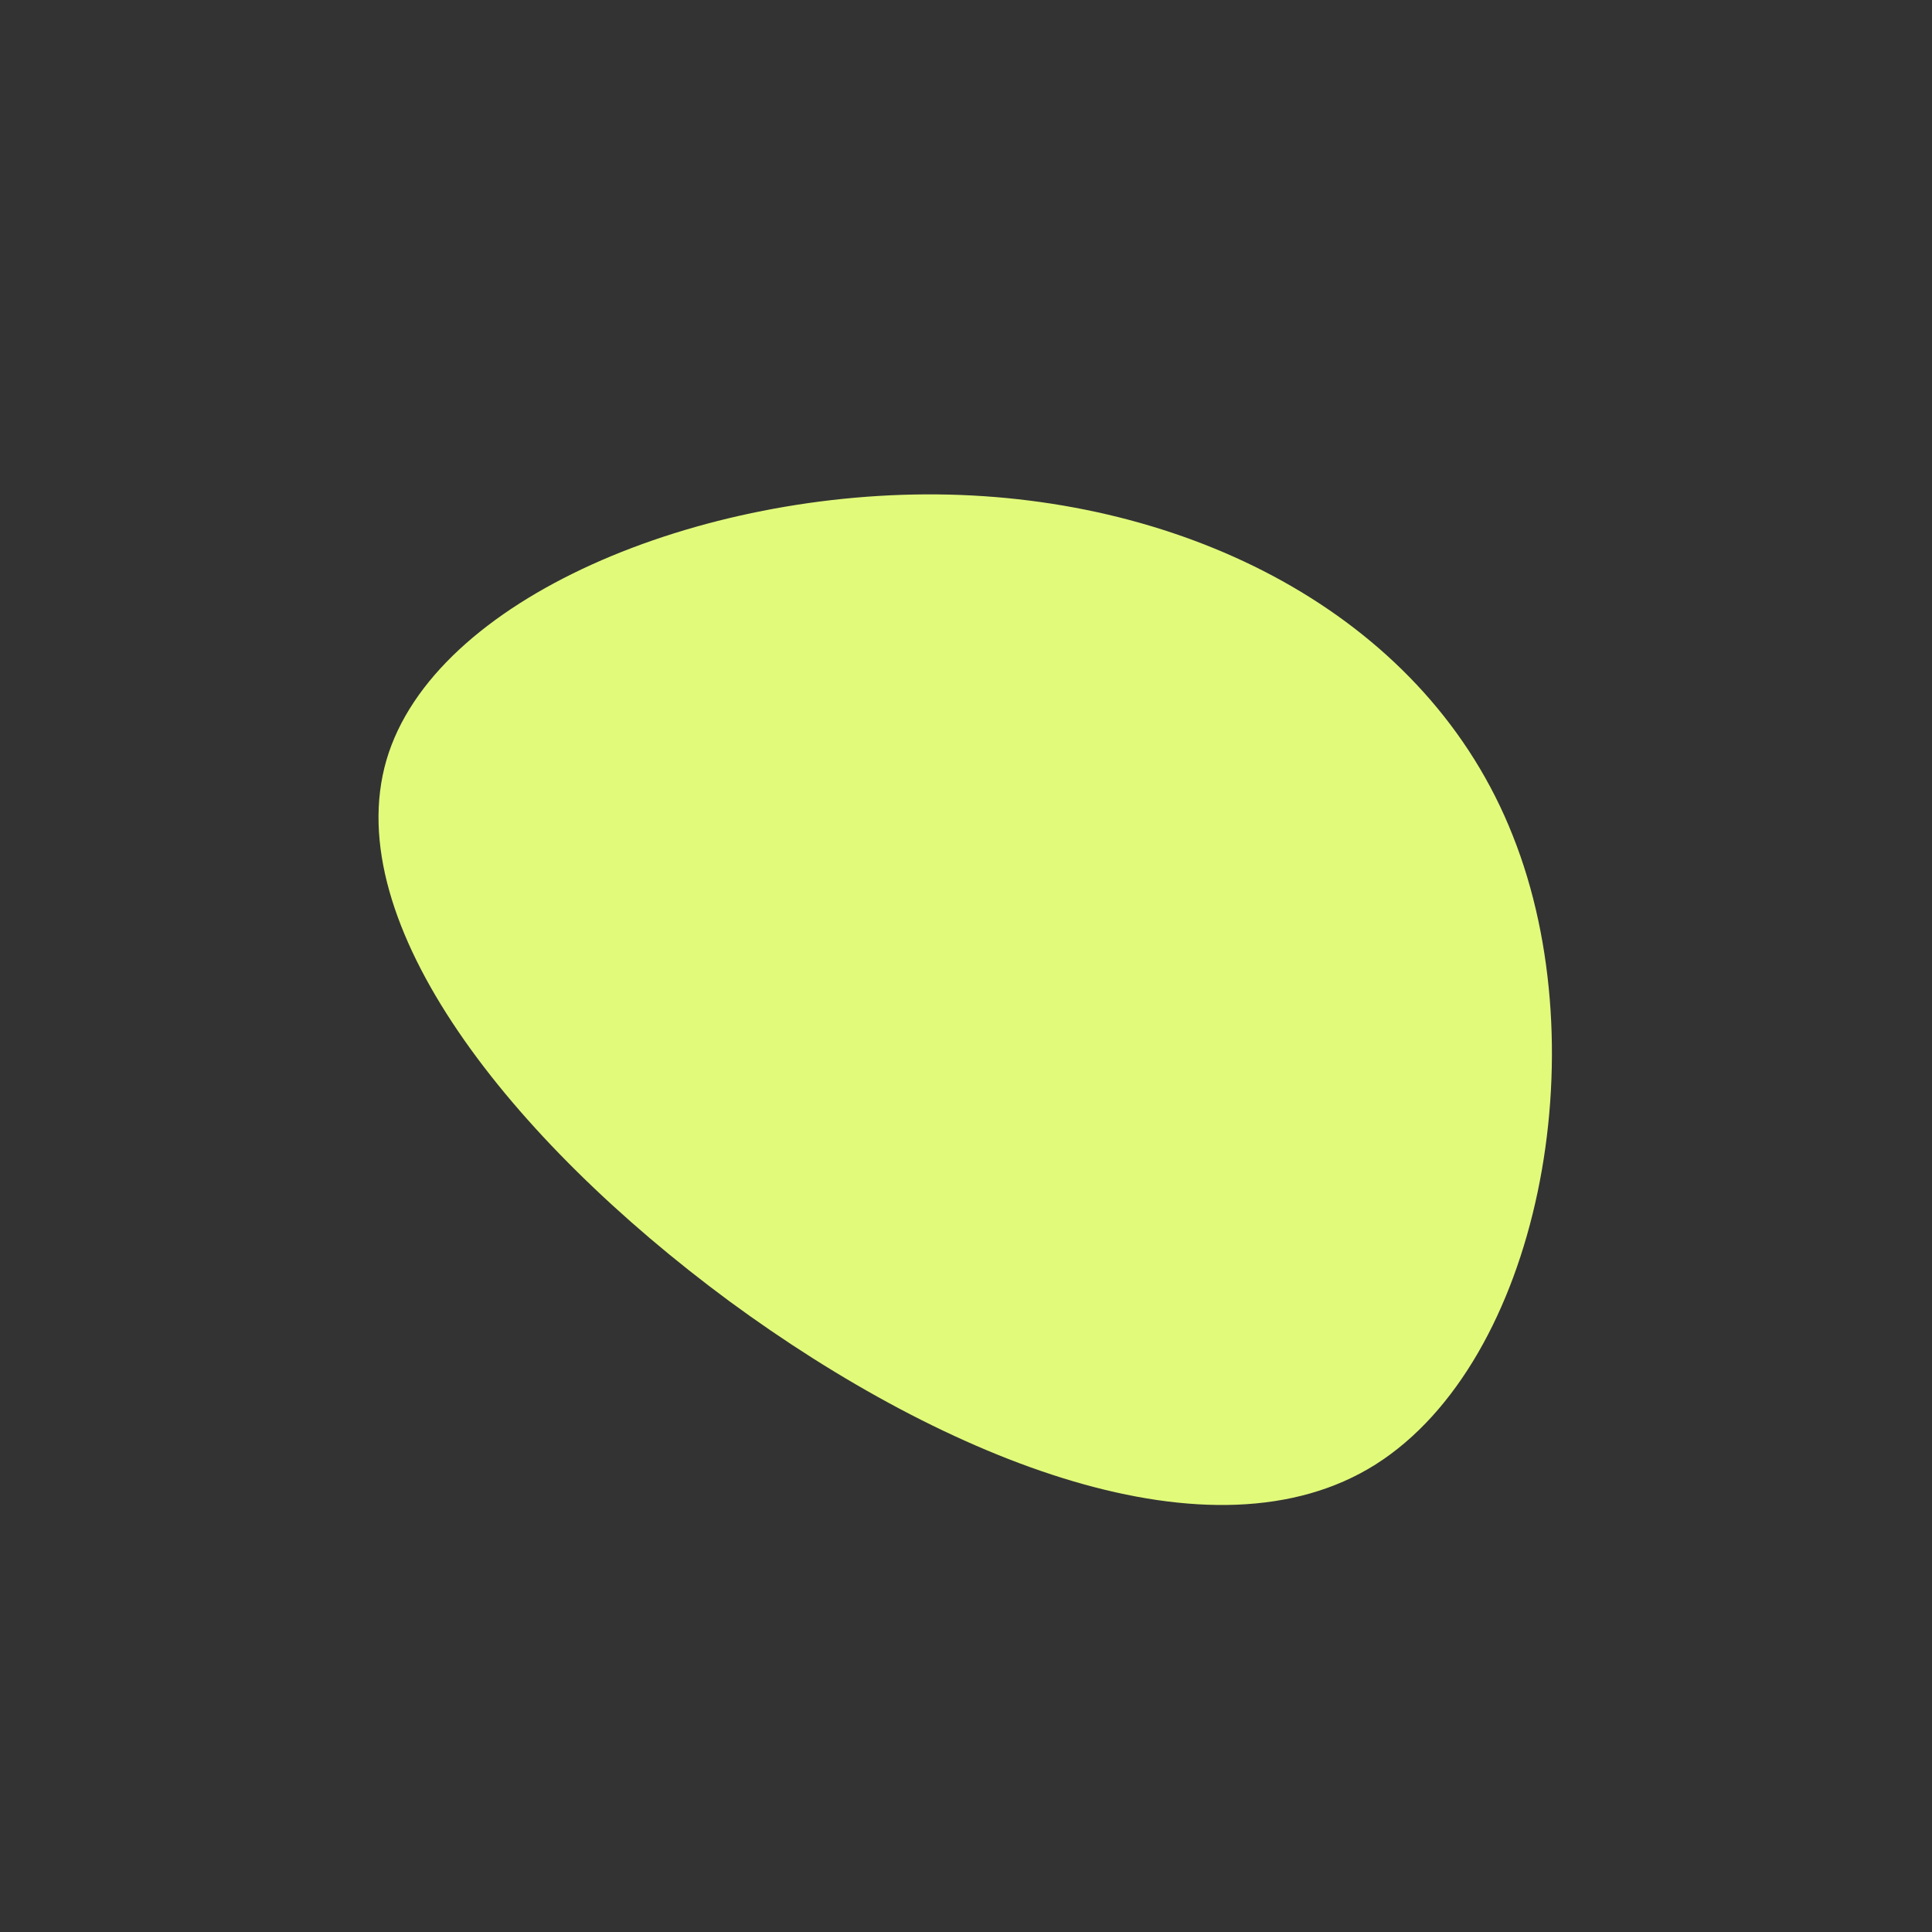 <?xml version="1.0" standalone="no"?>
<svg viewBox="0 0 200 200" xmlns="http://www.w3.org/2000/svg">
  <rect x="0" y="0" width="200" height="200" fill="#333333" stroke="none"/>
  <path fill="#E1FA7A" d="M56.6,-13.5C65.5,8.8,59.3,40.9,42.4,51.6C25.6,62.2,-1.9,51.3,-24.5,34.7C-47.1,18,-64.9,-4.4,-60,-21.3C-55.1,-38.1,-27.5,-49.4,-1.8,-48.8C23.9,-48.2,47.8,-35.8,56.6,-13.5Z" transform="translate(100 100)" />
</svg>
